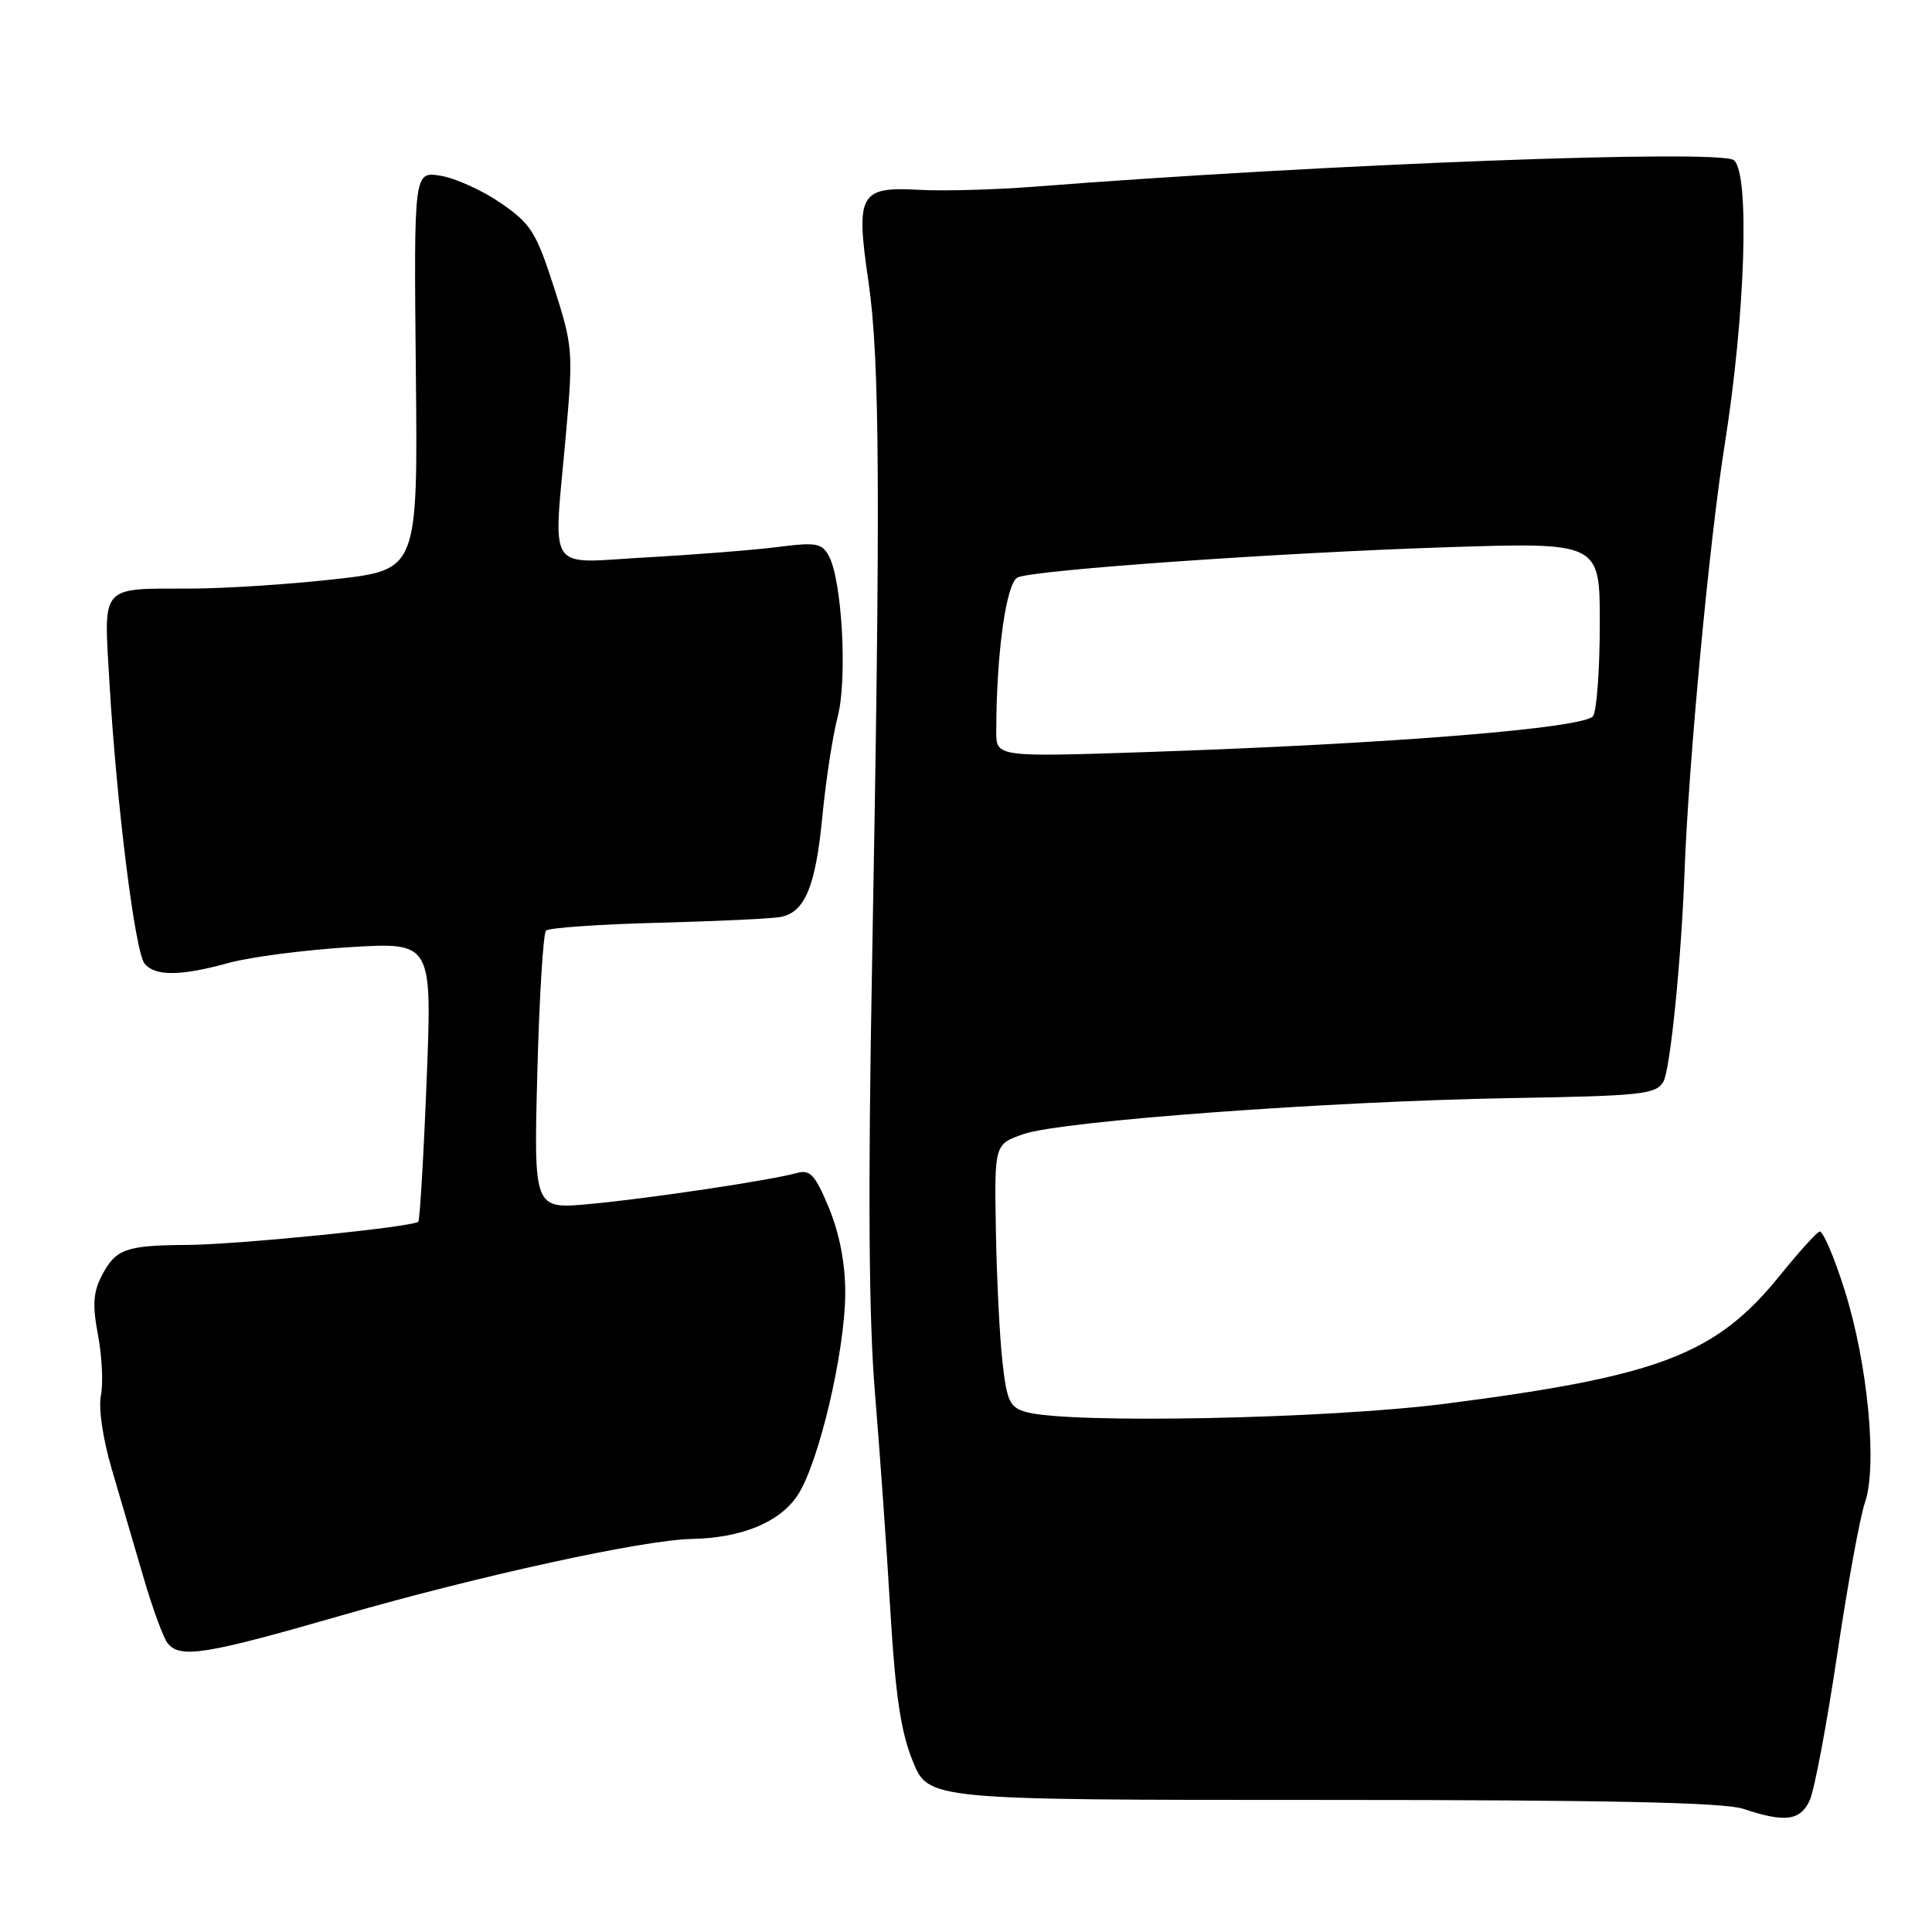 <?xml version="1.0" encoding="UTF-8" standalone="no"?>
<!DOCTYPE svg PUBLIC "-//W3C//DTD SVG 1.1//EN" "http://www.w3.org/Graphics/SVG/1.1/DTD/svg11.dtd" >
<svg xmlns="http://www.w3.org/2000/svg" xmlns:xlink="http://www.w3.org/1999/xlink" version="1.1" viewBox="0 0 256 256">
 <g >
 <path fill="currentColor"
d=" M 239.80 238.54 C 240.42 237.19 242.05 228.52 243.43 219.28 C 244.81 210.04 246.46 200.97 247.11 199.12 C 248.79 194.28 247.50 180.70 244.43 170.98 C 243.03 166.52 241.52 163.02 241.09 163.19 C 240.65 163.36 238.30 165.97 235.85 169.00 C 227.37 179.49 219.92 182.35 191.53 186.00 C 175.85 188.01 141.72 188.69 136.00 187.11 C 133.80 186.50 133.42 185.70 132.83 180.46 C 132.46 177.18 132.07 169.35 131.96 163.06 C 131.76 151.61 131.76 151.61 135.63 150.27 C 140.64 148.53 176.22 145.91 200.41 145.50 C 217.51 145.21 219.42 145.00 220.40 143.34 C 221.31 141.80 222.78 127.23 223.21 115.50 C 223.75 100.98 226.51 71.62 228.52 58.98 C 231.27 41.76 231.88 22.96 229.75 21.23 C 227.93 19.75 175.58 21.73 137.00 24.74 C 131.78 25.14 125.00 25.33 121.94 25.16 C 113.89 24.70 113.36 25.63 115.07 37.27 C 116.59 47.70 116.69 65.60 115.55 128.00 C 115.00 157.86 115.12 174.66 115.93 184.50 C 116.57 192.20 117.49 205.18 117.97 213.35 C 118.64 224.58 119.36 229.47 120.94 233.35 C 123.03 238.50 123.03 238.50 175.27 238.50 C 212.74 238.50 228.49 238.83 231.00 239.68 C 236.50 241.53 238.56 241.27 239.80 238.54 Z  M 45.30 214.04 C 63.56 208.78 85.21 204.05 91.63 203.92 C 98.24 203.79 103.26 201.74 105.65 198.19 C 108.47 194.01 112.00 179.02 112.00 171.26 C 112.00 167.39 111.23 163.43 109.84 160.06 C 108.01 155.66 107.35 154.94 105.59 155.43 C 102.10 156.40 85.96 158.82 78.11 159.54 C 70.72 160.23 70.72 160.23 71.20 142.11 C 71.46 132.15 71.98 123.69 72.35 123.31 C 72.73 122.94 79.44 122.47 87.27 122.27 C 95.09 122.07 102.40 121.72 103.50 121.49 C 106.68 120.83 108.08 117.42 108.97 108.15 C 109.43 103.39 110.34 97.47 110.99 95.00 C 112.30 90.05 111.59 76.97 109.84 73.70 C 108.92 71.97 108.15 71.83 103.15 72.47 C 100.04 72.87 92.21 73.49 85.75 73.85 C 72.13 74.60 73.31 76.43 75.01 57.31 C 75.96 46.58 75.89 45.79 73.39 38.03 C 71.05 30.77 70.33 29.64 66.36 26.91 C 63.93 25.23 60.34 23.61 58.39 23.29 C 54.84 22.71 54.84 22.71 55.10 49.11 C 55.37 75.50 55.37 75.50 44.44 76.74 C 38.42 77.42 29.82 77.98 25.32 77.99 C 13.15 78.01 13.74 77.34 14.50 90.39 C 15.44 106.50 17.89 126.17 19.16 127.69 C 20.56 129.38 23.93 129.35 30.35 127.58 C 33.18 126.80 40.40 125.87 46.38 125.50 C 57.26 124.85 57.26 124.85 56.53 143.17 C 56.13 153.25 55.63 161.67 55.43 161.88 C 54.77 162.58 31.59 164.91 24.83 164.96 C 16.65 165.01 15.32 165.49 13.48 169.05 C 12.34 171.23 12.24 172.98 12.99 176.93 C 13.52 179.72 13.69 183.32 13.37 184.92 C 13.03 186.61 13.64 190.71 14.81 194.67 C 15.92 198.43 17.81 204.88 19.01 209.00 C 20.21 213.12 21.66 217.06 22.22 217.75 C 23.89 219.79 27.23 219.25 45.30 214.04 Z  M 132.01 96.91 C 132.02 86.44 133.35 77.08 134.89 76.49 C 137.50 75.48 169.89 73.22 191.75 72.51 C 212.00 71.86 212.00 71.86 211.98 82.68 C 211.98 88.63 211.58 94.12 211.10 94.87 C 210.08 96.48 184.54 98.55 152.25 99.64 C 132.00 100.32 132.00 100.32 132.01 96.91 Z "/>
</g>
</svg>